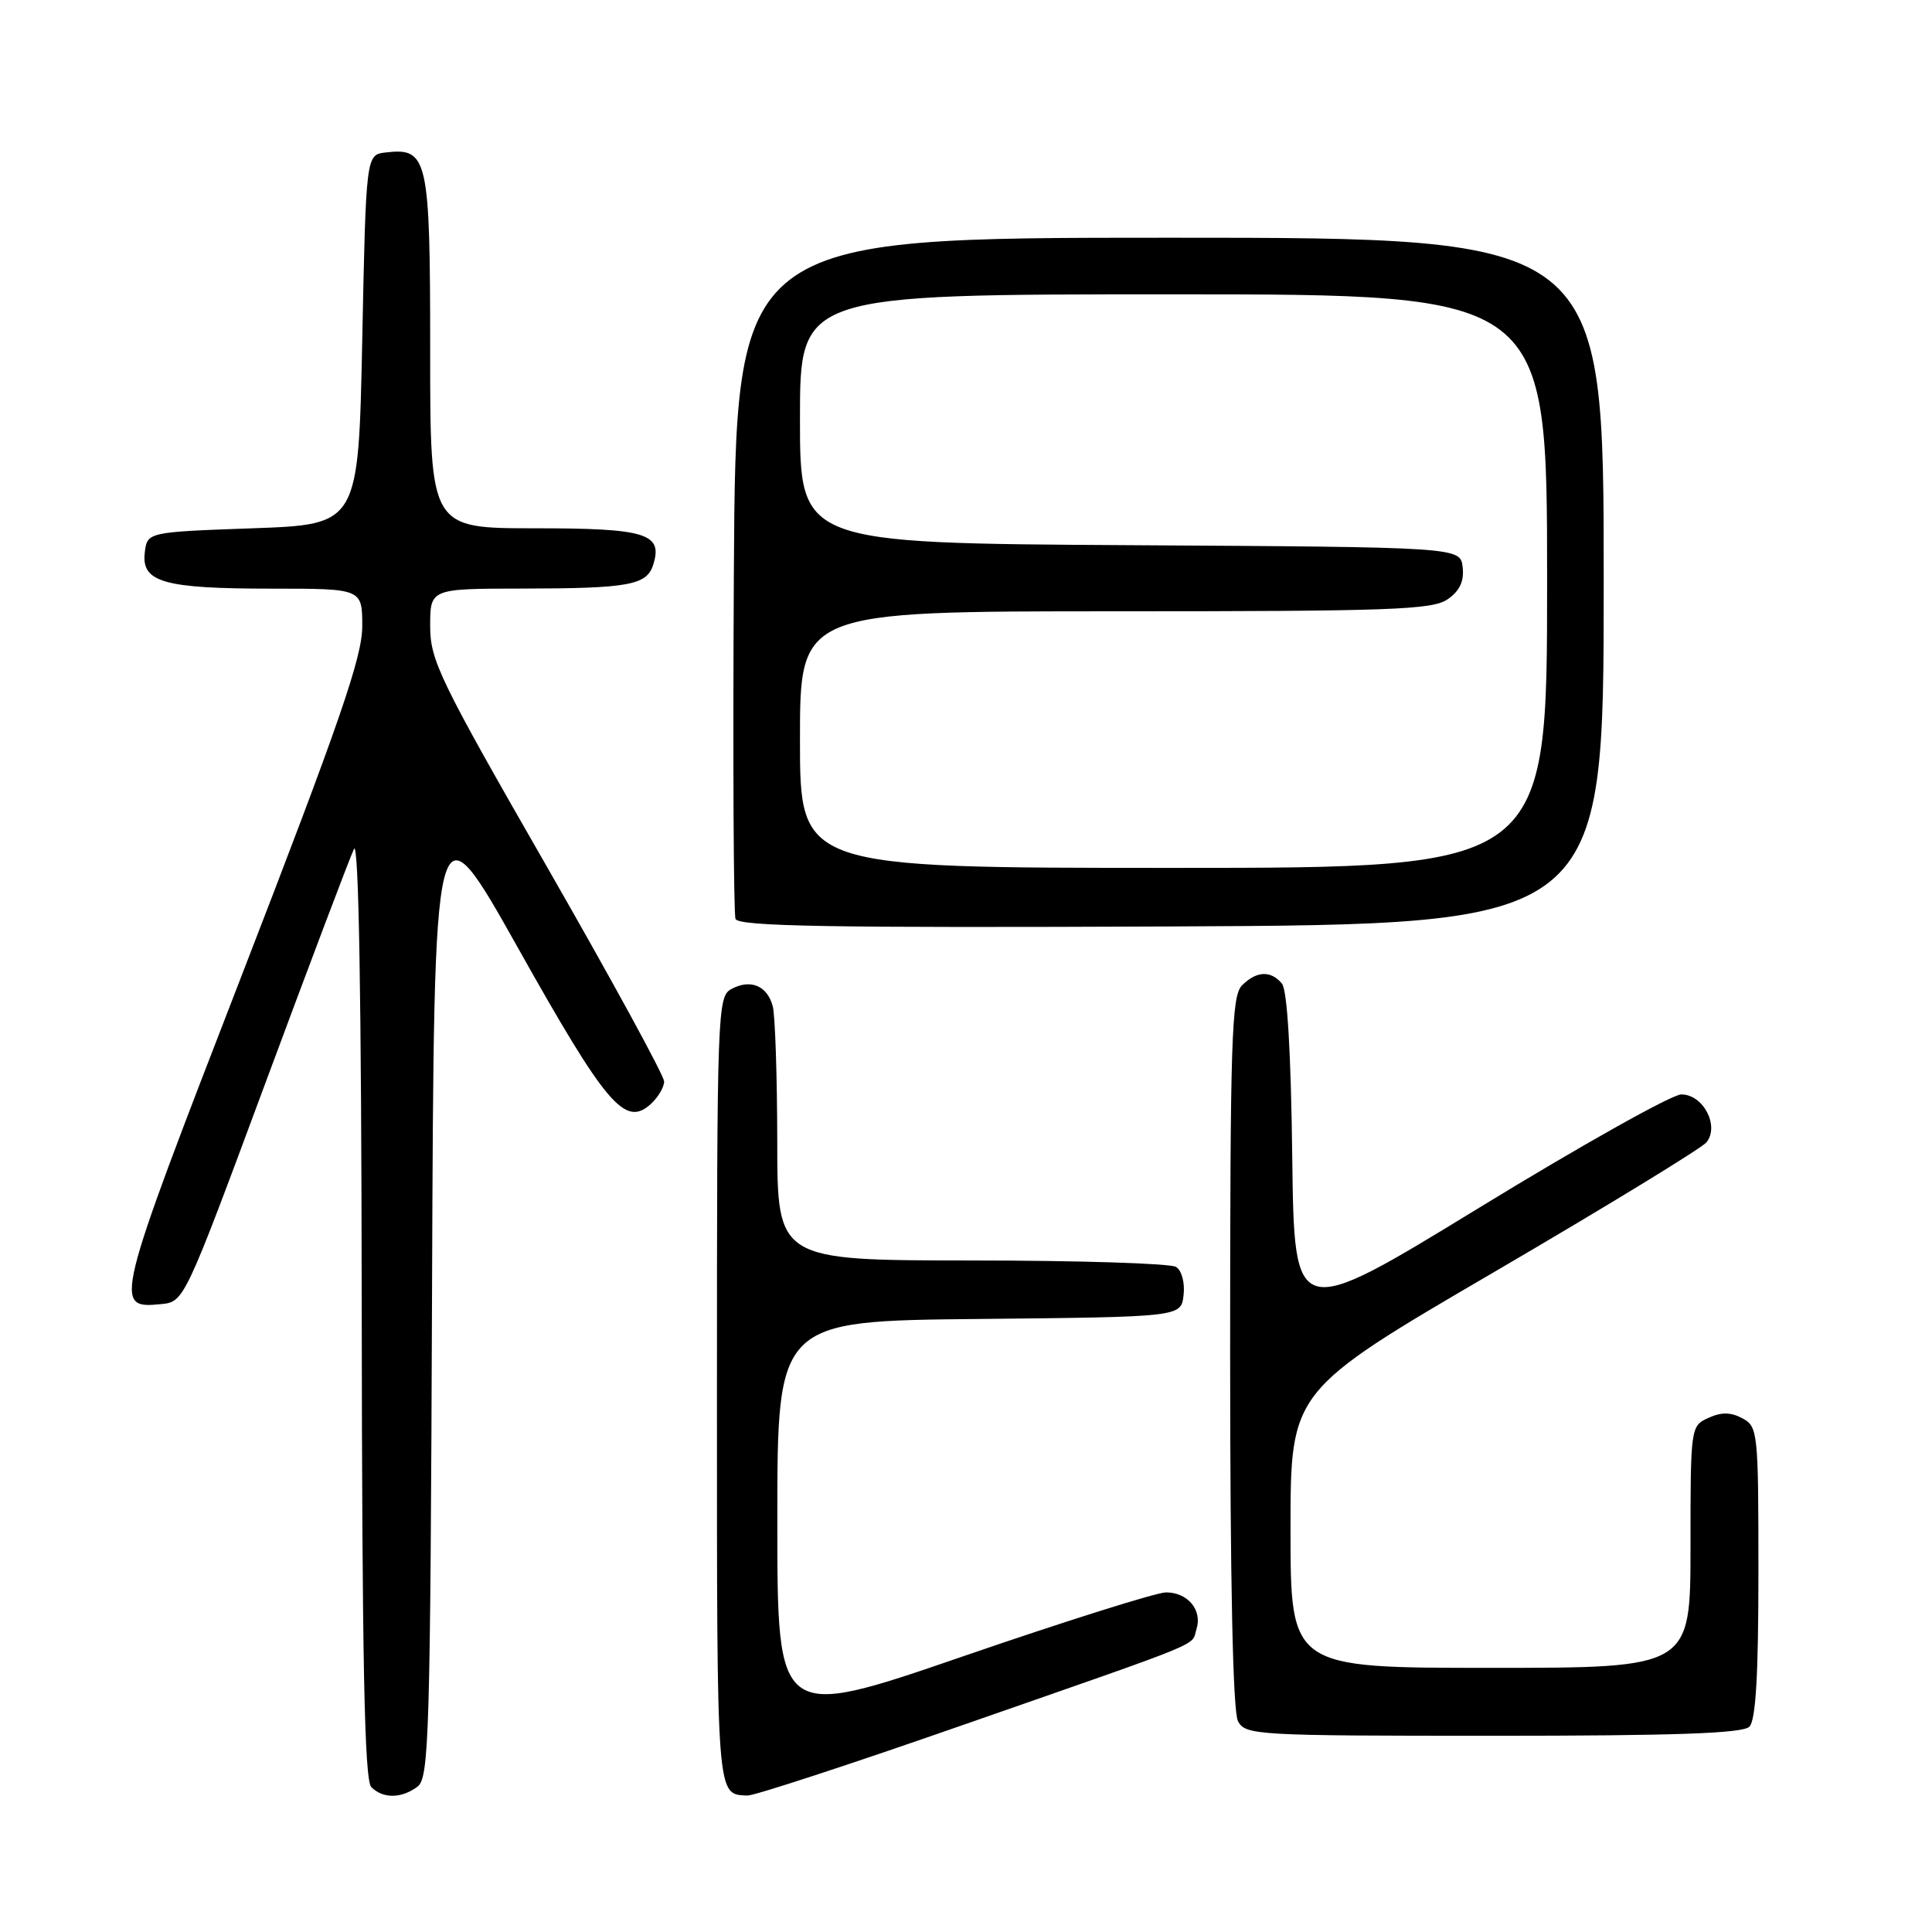 <?xml version="1.0" encoding="UTF-8" standalone="no"?>
<!DOCTYPE svg PUBLIC "-//W3C//DTD SVG 1.1//EN" "http://www.w3.org/Graphics/SVG/1.1/DTD/svg11.dtd" >
<svg xmlns="http://www.w3.org/2000/svg" xmlns:xlink="http://www.w3.org/1999/xlink" version="1.1" viewBox="0 0 256 256">
 <g >
 <path fill="currentColor"
d=" M 55.31 236.75 C 56.86 235.60 57.02 230.20 57.25 170.63 C 57.50 105.77 57.50 105.77 68.65 125.63 C 80.34 146.47 82.82 149.38 86.22 146.30 C 87.20 145.41 88.00 144.06 88.00 143.30 C 88.00 142.53 81.02 129.76 72.50 114.90 C 58.22 90.03 57.00 87.51 57.00 82.95 C 57.00 78.00 57.00 78.00 69.25 77.99 C 83.30 77.97 85.70 77.54 86.55 74.84 C 87.87 70.69 85.64 70.00 70.88 70.00 C 57.00 70.00 57.00 70.00 57.00 46.57 C 57.00 20.90 56.70 19.55 51.12 20.20 C 48.50 20.50 48.50 20.50 48.00 45.00 C 47.50 69.50 47.50 69.50 33.50 70.00 C 19.50 70.50 19.50 70.50 19.18 73.25 C 18.73 77.16 21.74 78.00 36.07 78.00 C 48.00 78.00 48.00 78.00 48.00 82.99 C 48.00 87.05 45.02 95.69 32.05 129.19 C 15.09 172.99 14.98 173.43 21.37 172.80 C 24.40 172.50 24.46 172.36 35.17 143.50 C 41.09 127.55 46.37 113.60 46.90 112.50 C 47.53 111.19 47.89 132.01 47.93 173.05 C 47.98 220.29 48.29 235.89 49.20 236.80 C 50.75 238.35 53.17 238.33 55.31 236.75 Z  M 127.54 228.59 C 160.51 217.09 157.80 218.21 158.54 215.86 C 159.34 213.35 157.39 211.00 154.50 211.00 C 153.26 211.00 141.16 214.81 127.62 219.47 C 103.00 227.94 103.00 227.94 103.00 201.48 C 103.00 175.03 103.00 175.03 129.75 174.77 C 156.50 174.50 156.50 174.50 156.83 171.61 C 157.02 169.97 156.59 168.35 155.83 167.87 C 155.10 167.41 142.91 167.02 128.75 167.02 C 103.00 167.00 103.00 167.00 102.99 151.25 C 102.98 142.59 102.71 134.52 102.39 133.32 C 101.66 130.61 99.46 129.69 96.93 131.04 C 95.06 132.04 95.00 133.75 95.00 184.45 C 95.00 238.96 94.91 237.71 99.04 237.92 C 99.89 237.96 112.71 233.77 127.54 228.59 Z  M 231.80 228.80 C 232.65 227.95 233.00 221.99 233.00 208.34 C 233.00 189.71 232.93 189.03 230.87 187.93 C 229.33 187.11 228.10 187.09 226.37 187.88 C 224.02 188.95 224.00 189.09 224.00 204.98 C 224.00 221.00 224.00 221.00 197.50 221.00 C 171.00 221.00 171.00 221.00 171.00 202.65 C 171.00 184.31 171.00 184.31 197.95 168.57 C 212.77 159.91 225.44 152.17 226.10 151.38 C 227.89 149.22 225.68 144.99 222.77 145.02 C 221.52 145.03 209.47 151.79 196.00 160.03 C 171.50 175.02 171.50 175.02 171.23 153.34 C 171.06 139.40 170.57 131.18 169.86 130.33 C 168.39 128.56 166.49 128.65 164.57 130.57 C 163.19 131.96 163.00 137.75 163.00 179.14 C 163.00 209.62 163.36 226.81 164.04 228.07 C 165.03 229.92 166.47 230.00 197.84 230.00 C 221.99 230.00 230.92 229.68 231.80 228.80 Z  M 212.50 77.00 C 212.50 31.50 212.50 31.50 155.00 31.50 C 97.50 31.50 97.50 31.50 97.24 76.00 C 97.10 100.48 97.20 121.07 97.46 121.76 C 97.84 122.75 109.93 122.96 155.22 122.76 C 212.50 122.50 212.50 122.50 212.50 77.00 Z  M 106.00 98.00 C 106.00 81.00 106.00 81.00 147.78 81.00 C 184.42 81.00 189.84 80.80 191.83 79.40 C 193.43 78.29 194.02 77.01 193.81 75.15 C 193.50 72.50 193.50 72.50 149.75 72.24 C 106.00 71.98 106.00 71.98 106.00 55.49 C 106.00 39.00 106.00 39.00 155.50 39.00 C 205.00 39.00 205.00 39.00 205.00 77.00 C 205.00 115.00 205.00 115.00 155.50 115.00 C 106.00 115.00 106.00 115.00 106.00 98.00 Z "/>
</g>
</svg>